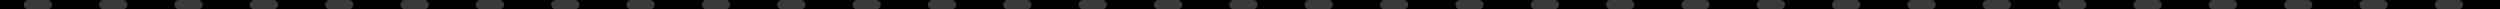 <svg width="267" height="1" fill="none" xmlns="http://www.w3.org/2000/svg"><g clip-path="url(#clip0_396_15773)"><path fill="#000" d="M0 0v1h267V0z"/><path d="M-2.994 0a.5.5 0 010 1V0zM3.04 1a.5.5 0 110-1v1zm2.012-1a.5.5 0 110 1V0zm6.035 1a.5.5 0 110-1v1zM13.1 0a.5.5 0 110 1V0zm6.035 1a.5.5 0 110-1v1zm2.011-1a.5.5 0 010 1V0zm6.036 1a.5.5 0 010-1v1zm2.011-1a.5.5 0 010 1V0zm6.035 1a.5.5 0 010-1v1zm2.012-1a.5.5 0 110 1V0zm6.035 1a.5.5 0 110-1v1zm2.012-1a.5.5 0 110 1V0zm6.035 1a.5.5 0 110-1v1zm2.012-1a.5.5 0 010 1V0zm6.035 1a.5.5 0 010-1v1zm2.012-1a.5.5 0 010 1V0zm6.035 1a.5.5 0 010-1v1zm2.012-1a.5.5 0 110 1V0zm6.035 1a.5.5 0 110-1v1zm2.012-1a.5.5 0 110 1V0zm6.035 1a.5.5 0 110-1v1zm2.011-1a.5.5 0 010 1V0zm6.036 1a.5.5 0 010-1v1zm2.011-1a.5.5 0 010 1V0zm6.035 1a.5.5 0 010-1v1zm2.012-1a.5.5 0 010 1V0zm6.035 1a.5.5 0 010-1v1zm2.012-1a.5.5 0 010 1V0zm6.035 1a.5.5 0 010-1v1zm2.012-1a.5.5 0 010 1V0zm6.035 1a.5.5 0 010-1v1zm2.012-1a.5.5 0 010 1V0zm6.035 1a.5.5 0 010-1v1zm2.012-1a.5.5 0 010 1V0zm6.035 1a.5.5 0 010-1v1zm2.012-1a.5.5 0 010 1V0zm6.035 1a.5.5 0 010-1v1zm2.011-1a.5.5 0 110 1V0zm6.036 1a.5.5 0 010-1v1zm2.011-1a.5.5 0 010 1V0zm6.036 1a.5.5 0 110-1v1zm2.011-1a.5.5 0 010 1V0zm6.035 1a.5.5 0 010-1v1zm2.012-1a.5.5 0 010 1V0zm6.035 1a.5.5 0 010-1v1zm2.012-1a.5.5 0 010 1V0zm6.035 1a.5.5 0 010-1v1zm2.012-1a.5.5 0 010 1V0zm6.035 1a.5.5 0 010-1v1zm2.012-1a.5.5 0 010 1V0zm6.035 1a.5.5 0 010-1v1zm2.012-1a.5.5 0 010 1V0zm6.035 1a.5.5 0 010-1v1zm2.011-1a.5.5 0 110 1V0zm6.036 1a.5.5 0 010-1v1zm2.011-1a.5.5 0 010 1V0zm6.036 1a.5.5 0 110-1v1zm2.011-1a.5.5 0 010 1V0zm6.035 1a.5.5 0 010-1v1zm2.012-1a.5.5 0 010 1V0zm6.035 1a.5.5 0 010-1v1zm2.012-1a.5.5 0 010 1V0zm6.035 1a.5.5 0 010-1v1zm2.012-1a.5.5 0 010 1V0zm6.035 1a.5.5 0 010-1v1zm2.012-1a.5.5 0 010 1V0zm6.035 1a.5.5 0 010-1v1zm2.012-1a.5.5 0 010 1V0zm6.035 1a.5.5 0 010-1v1zm2.011-1a.5.5 0 110 1V0zm6.036 1a.5.5 0 110-1v1zm2.011-1a.5.5 0 110 1V0zm6.036 1a.5.5 0 110-1v1zm2.011-1a.5.5 0 010 1V0zm6.035 1a.5.5 0 010-1v1zm2.012-1a.5.5 0 010 1V0zm6.035 1a.5.5 0 010-1v1zm2.012-1a.5.5 0 010 1V0zm6.035 1a.5.5 0 010-1v1zm2.012-1a.5.5 0 010 1V0zm6.035 1a.5.5 0 010-1v1zm2.012-1a.5.5 0 010 1V0zm6.035 1a.5.5 0 010-1v1zm2.012-1a.5.5 0 010 1V0zm6.035 1a.5.5 0 010-1v1zm2.011-1a.5.5 0 110 1V0zm6.036 1a.5.5 0 110-1v1zm2.011-1a.5.5 0 110 1V0zm6.036 1a.5.5 0 110-1v1zm2.011-1a.5.5 0 010 1V0zm6.035 1a.5.5 0 010-1v1zm2.012-1a.5.5 0 010 1V0zm6.035 1a.5.5 0 010-1v1zm2.012-1a.5.5 0 010 1V0zm6.035 1a.5.5 0 010-1v1zm2.012-1a.5.5 0 010 1V0zm6.035 1a.5.5 0 010-1v1zm2.012-1a.5.5 0 010 1V0zm6.035 1a.5.5 0 010-1v1zm2.012-1a.5.5 0 010 1V0zm6.035 1a.5.5 0 010-1v1zm2.011-1a.5.5 0 110 1V0zm6.036 1a.5.5 0 110-1v1zm2.011-1a.5.5 0 110 1V0zm6.036 1a.5.5 0 110-1v1zm2.011-1a.5.5 0 010 1V0zm6.035 1a.5.5 0 010-1v1zm2.012-1a.5.5 0 010 1V0zm6.035 1a.5.5 0 010-1v1zm2.012-1a.5.5 0 010 1V0zm6.035 1a.5.5 0 010-1v1zm2.012-1a.5.5 0 010 1V0zm6.035 1a.5.5 0 010-1v1zm2.012-1a.5.5 0 010 1V0zm6.035 1a.5.5 0 010-1v1zm2.012-1a.5.5 0 010 1V0zm6.035 1a.5.5 0 010-1v1zm2.011-1a.5.5 0 110 1V0zm6.036 1a.5.5 0 110-1v1zm2.011-1a.5.5 0 110 1V0zm6.036 1a.5.5 0 110-1v1zm2.011-1a.5.5 0 010 1V0zm6.035 1a.5.5 0 010-1v1zm2.012-1a.5.5 0 010 1V0zm6.035 1a.5.5 0 010-1v1zm2.012-1a.5.5 0 010 1V0zm6.035 1a.5.5 0 010-1v1zM-4 0h1.006v1H-4V0zm7.041 0h2.012v1H3.04V0zm8.047 0H13.1v1h-2.012V0zm8.047 0h2.011v1h-2.011V0zm8.047 0h2.011v1h-2.011V0zm8.046 0h2.012v1h-2.012V0zm8.047 0h2.012v1h-2.012V0zm8.047 0h2.012v1h-2.012V0zm8.047 0h2.012v1h-2.012V0zm8.047 0h2.012v1h-2.012V0zm8.047 0h2.012v1h-2.012V0zm8.047 0h2.011v1H83.51V0zm8.047 0h2.011v1h-2.011V0zm8.046 0h2.012v1h-2.011V0zm8.047 0h2.012v1h-2.012V0zm8.047 0h2.012v1h-2.012V0zm8.047 0h2.012v1h-2.012V0zm8.047 0h2.012v1h-2.012V0zm8.047 0h2.012v1h-2.012V0zm8.047 0h2.011v1h-2.011V0zm8.047 0h2.011v1h-2.011V0zm8.047 0h2.011v1h-2.011V0zm8.046 0h2.012v1h-2.012V0zm8.047 0h2.012v1h-2.012V0zm8.047 0h2.012v1h-2.012V0zm8.047 0h2.012v1h-2.012V0zm8.047 0h2.012v1h-2.012V0zm8.047 0h2.011v1h-2.011V0zm8.047 0h2.011v1h-2.011V0zm8.047 0h2.011v1h-2.011V0zm8.046 0h2.012v1H236.4V0zm8.047 0h2.012v1h-2.012V0zm8.047 0h2.012v1h-2.012V0zm8.047 0h2.012v1h-2.012V0zm8.047 0h2.012v1h-2.012V0zm8.047 0h2.011v1h-2.011V0zm8.047 0h2.011v1h-2.011V0zm8.047 0h2.011v1h-2.011V0zm8.046 0h2.012v1h-2.012V0zm8.047 0h2.012v1h-2.012V0zm8.047 0h2.012v1h-2.012V0zm8.047 0h2.012v1h-2.012V0zm8.047 0h2.012v1h-2.012V0zm8.047 0h2.011v1h-2.011V0zm8.047 0h2.011v1h-2.011V0zm8.047 0h2.011v1h-2.011V0zm8.046 0h2.012v1h-2.012V0zm8.047 0h2.012v1h-2.012V0zm8.047 0h2.012v1h-2.012V0zm8.047 0h2.012v1h-2.012V0zm8.047 0h2.012v1h-2.012V0zm8.047 0h2.011v1h-2.011V0zm8.047 0h2.011v1h-2.011V0zm8.047 0h2.011v1h-2.011V0zm8.046 0h2.012v1h-2.012V0zm8.047 0h2.012v1h-2.012V0zm8.047 0h2.012v1h-2.012V0zm8.047 0h2.012v1h-2.012V0zm8.047 0h2.012v1h-2.012V0zm8.047 0h2.011v1h-2.011V0zm8.047 0h2.011v1h-2.011V0zm8.047 0h2.011v1h-2.011V0zm8.046 0h2.012v1H493.9V0zm8.047 0h2.012v1h-2.012V0zm8.047 0H511v1h-1.006V0z" fill="#3A3A3A"/></g><defs><clipPath id="clip0_396_15773"><path fill="#fff" transform="matrix(0 1 1 0 0 0)" d="M0 0h1v267H0z"/></clipPath></defs></svg>